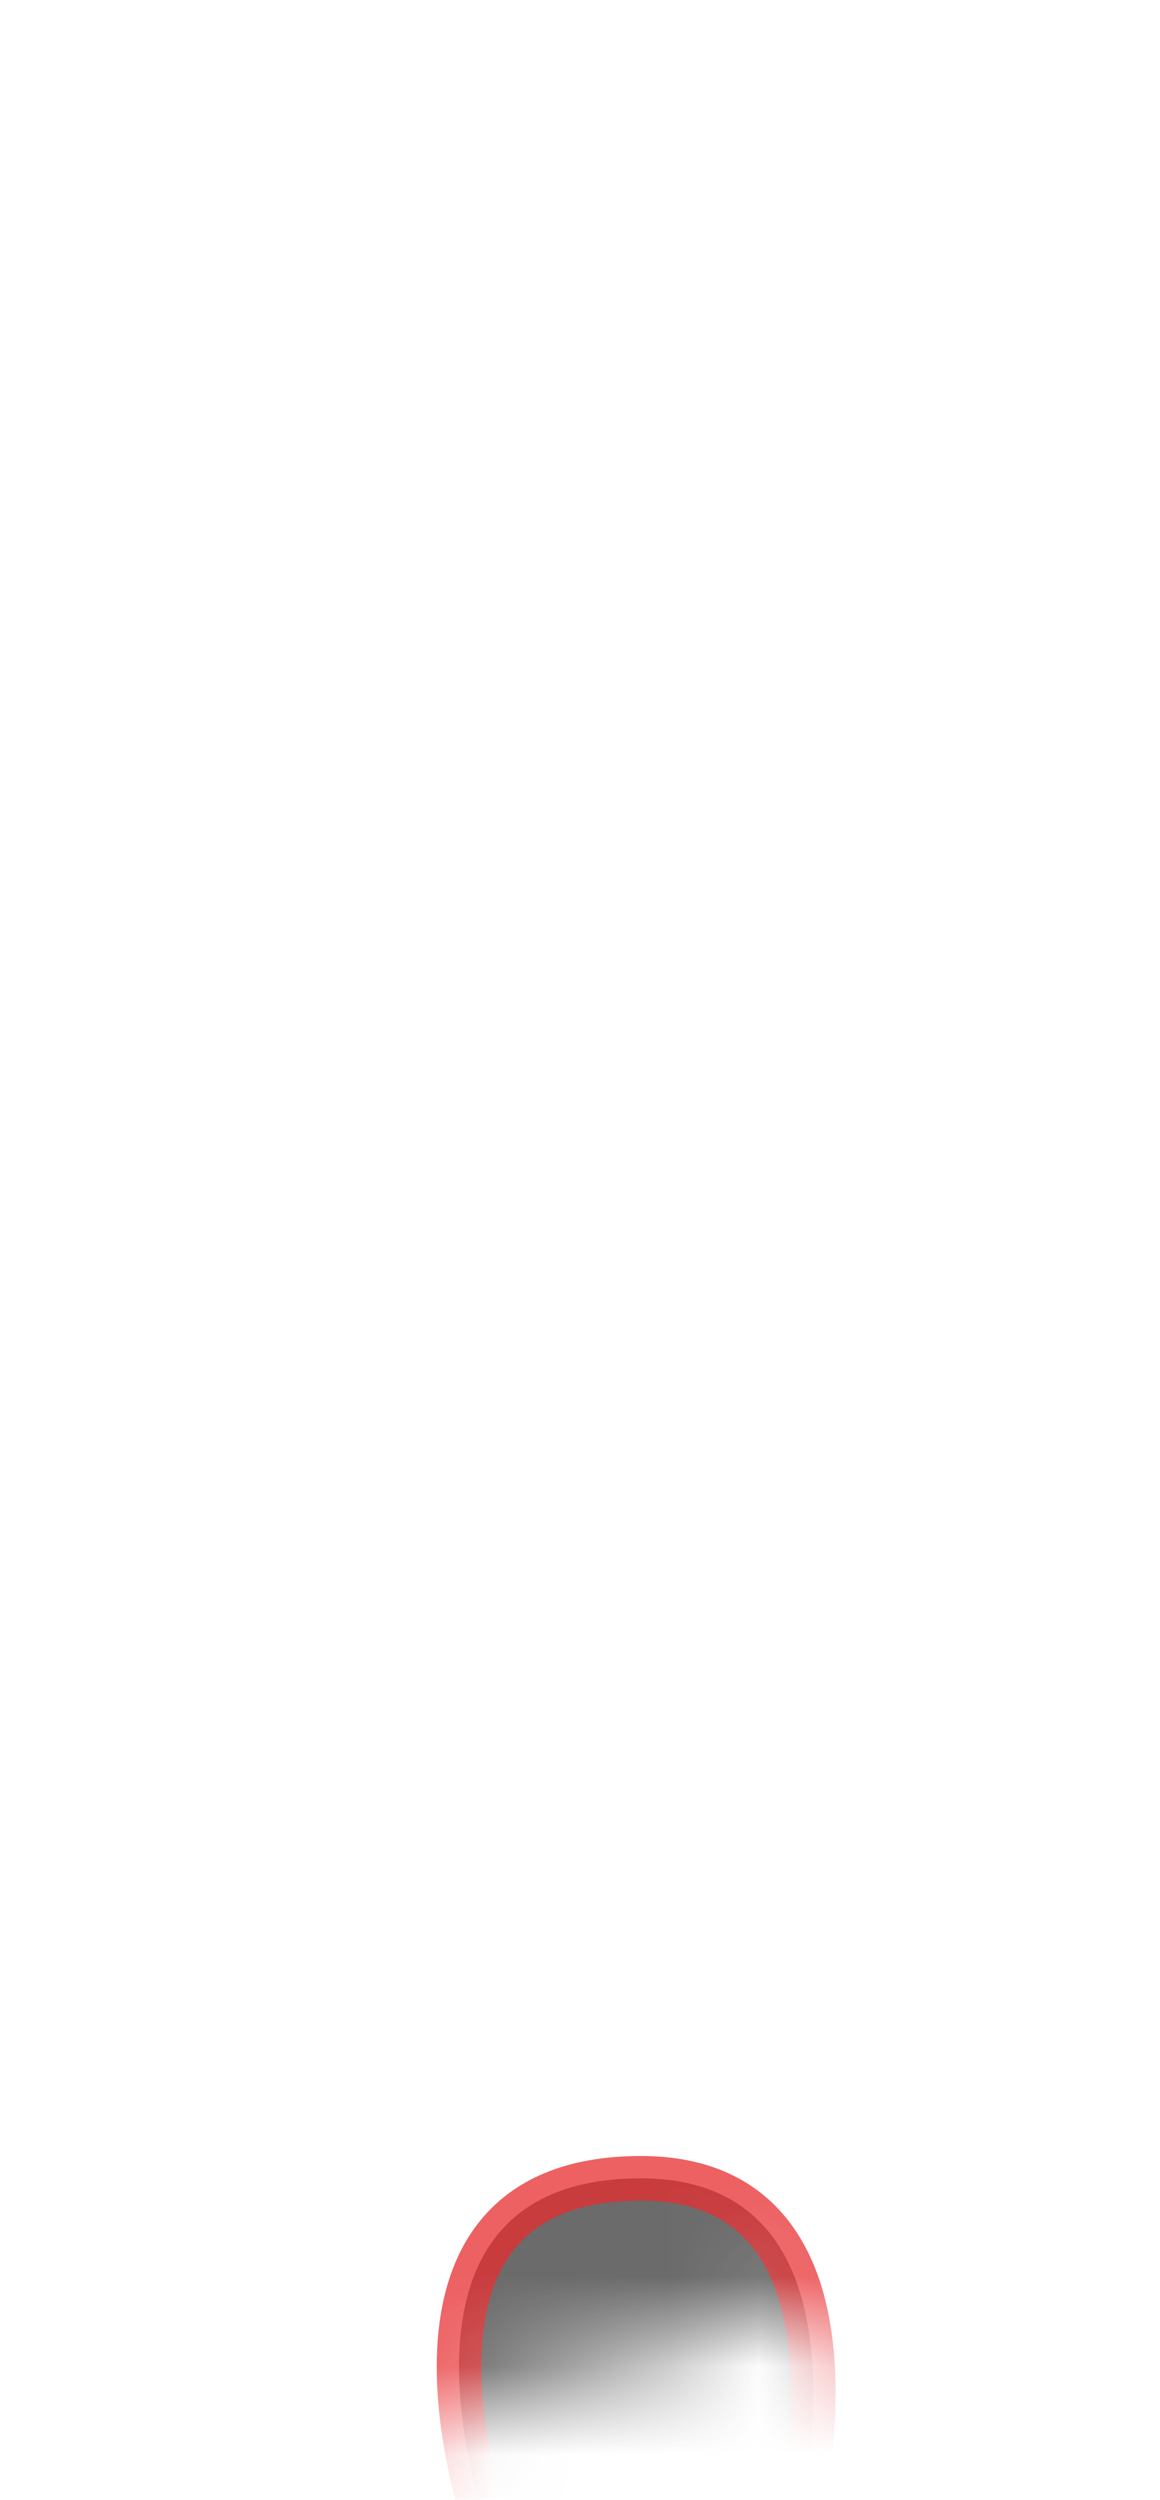 <svg width="13" height="28" viewBox="0 0 13 28" fill="none" xmlns="http://www.w3.org/2000/svg">
<mask id="mask0_289_9587" style="mask-type:luminance" maskUnits="userSpaceOnUse" x="0" y="16" width="13" height="12">
<path d="M11.283 18.02C12.053 19.419 12.503 24.759 11.873 25.689C11.243 26.619 9.533 26.759 8.843 26.079C8.153 25.399 7.943 26.169 7.333 26.509C6.723 26.84 6.183 26.22 5.523 26.869C4.273 28.09 1.863 27.259 1.173 24.38C0.493 21.5 0.343 18.91 0.683 18.029C1.023 17.149 2.683 18.57 3.853 17.489C5.023 16.419 6.733 16.459 8.153 17.099C9.573 17.739 10.153 15.979 11.273 18.029L11.283 18.02Z" fill="white"/>
</mask>
<g mask="url(#mask0_289_9587)">
<path opacity="0.75" d="M5.493 28.429C5.493 28.429 4.003 24.399 7.183 24.399C10.003 24.399 8.903 28.449 8.903 28.449L5.493 28.429Z" fill="#3A3A3A" stroke="#E62C2F" stroke-width="0.5" stroke-linecap="round" stroke-linejoin="round"/>
</g>
</svg>
